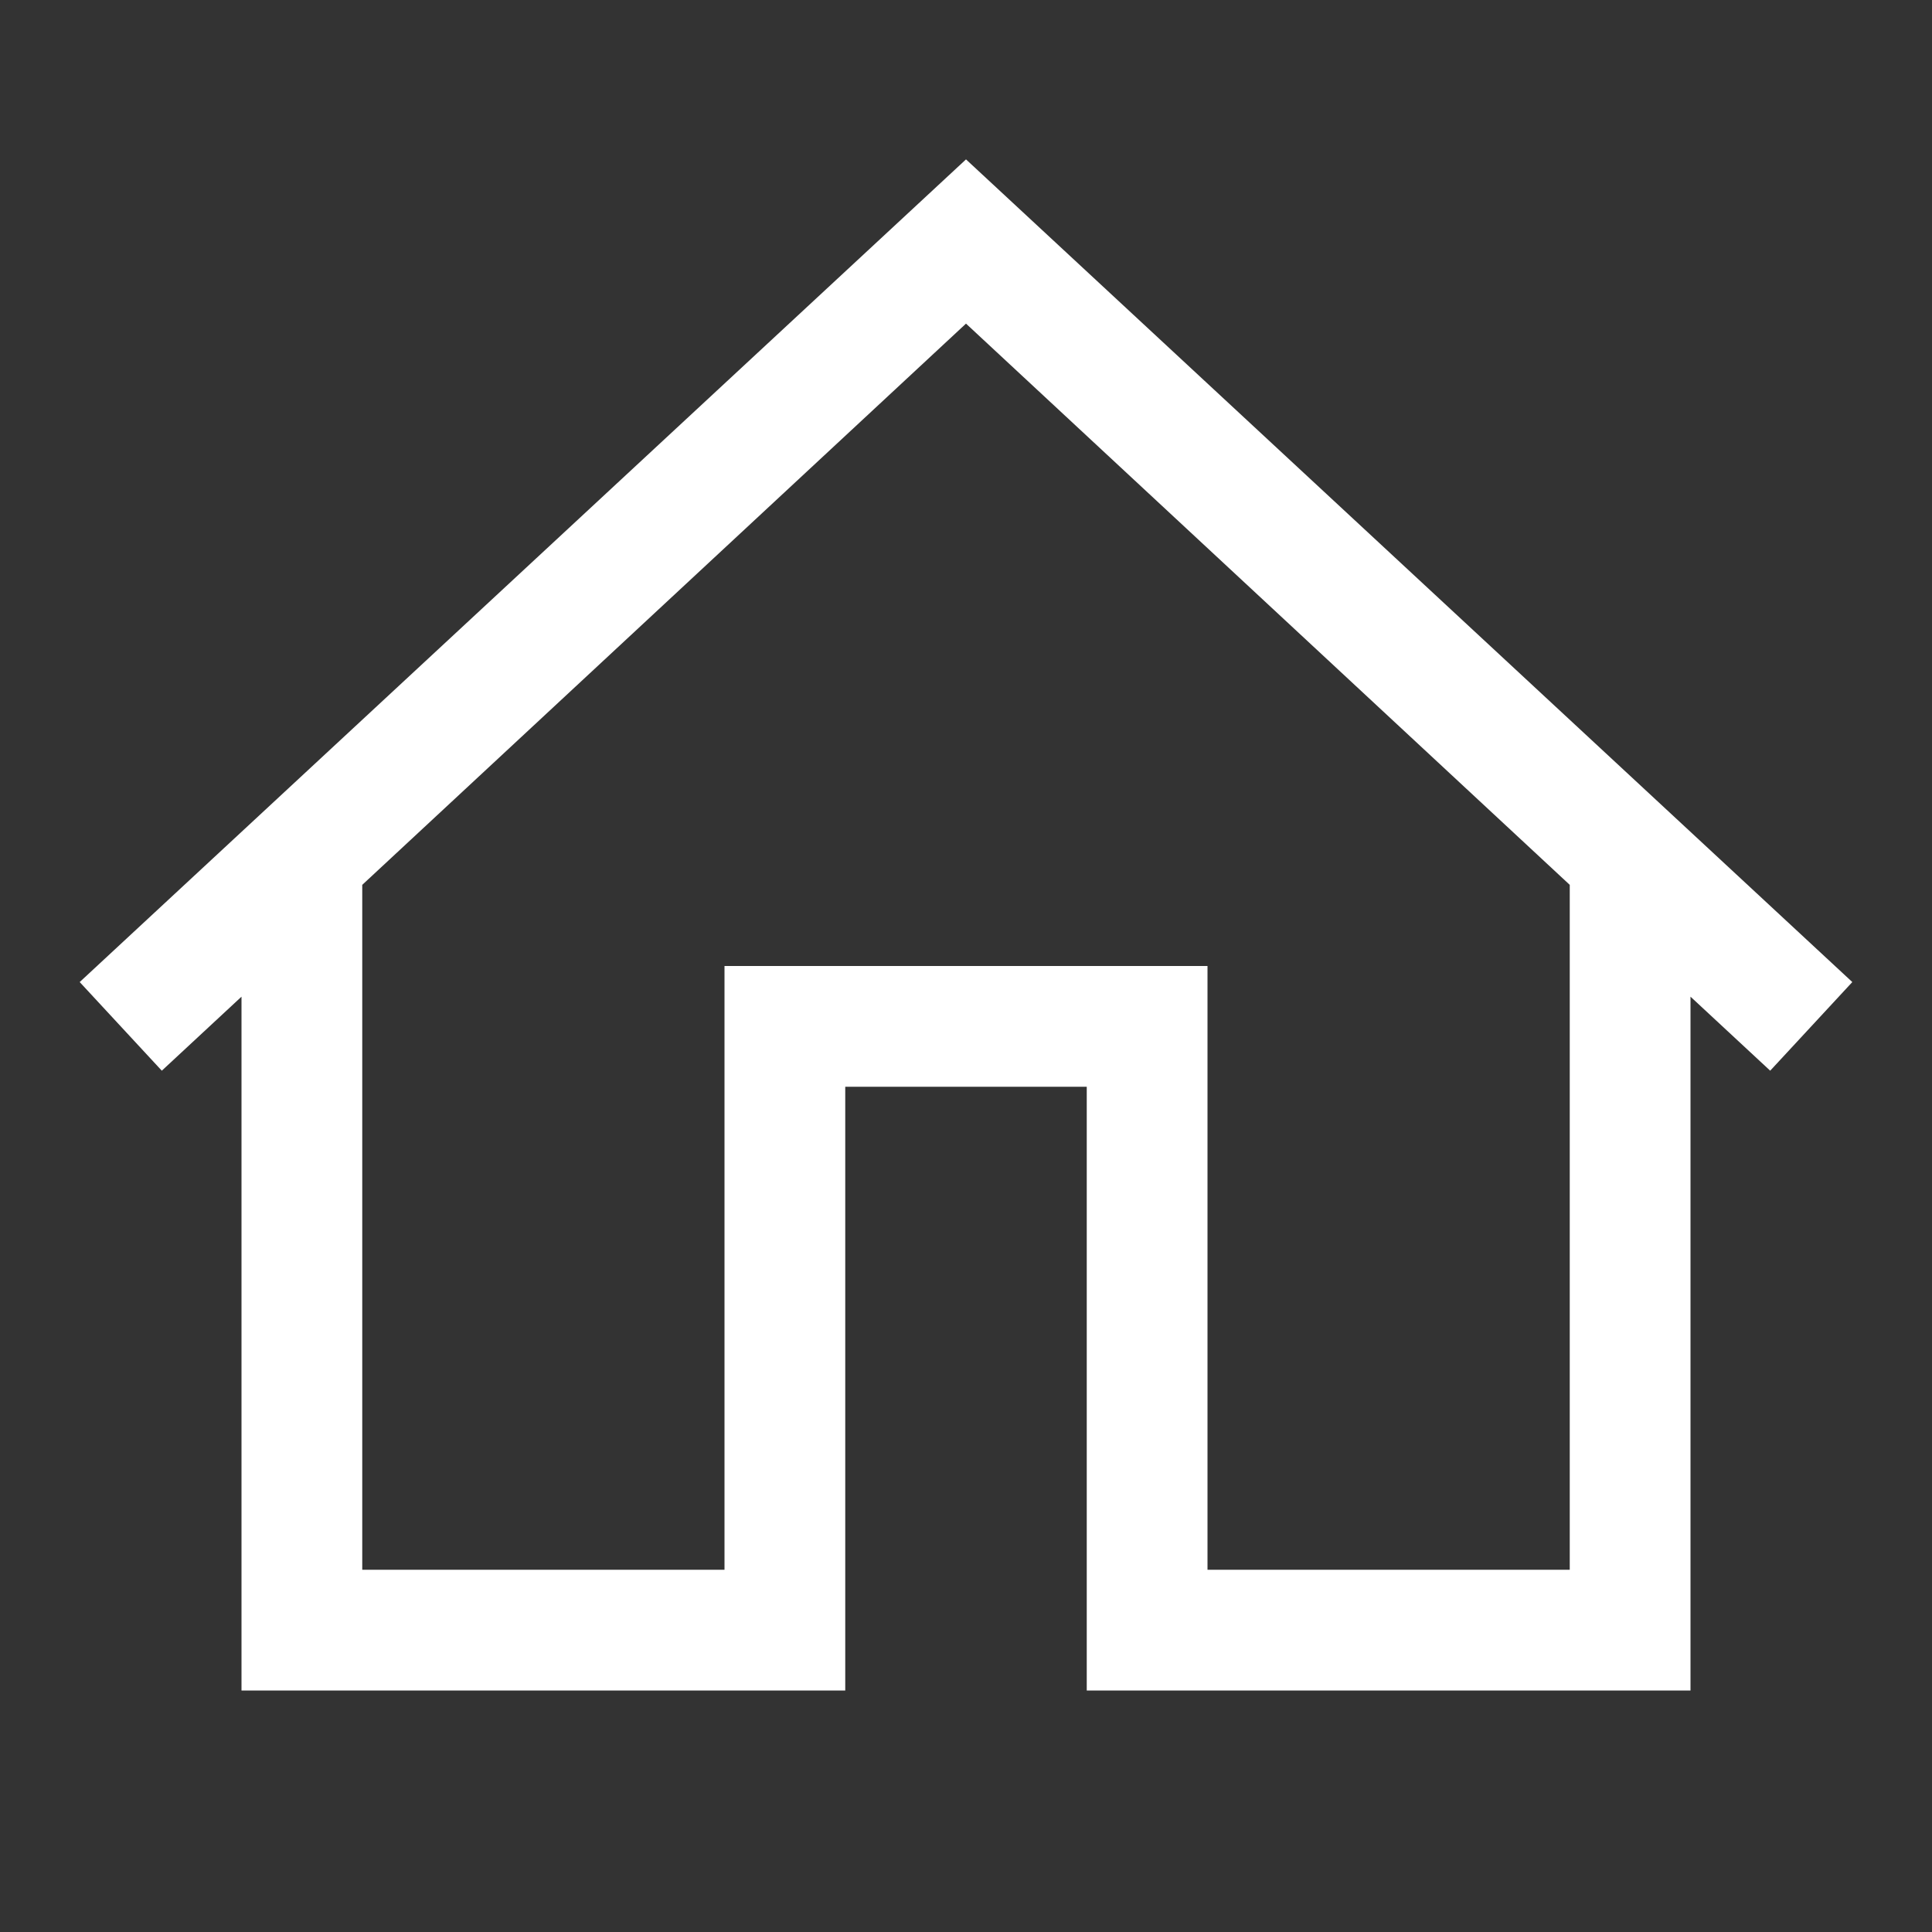 <svg width="16" height="16" viewBox="0 0 16 16" fill="none" xmlns="http://www.w3.org/2000/svg">
<rect x="0" y="0" width="16" height="16" fill="#333333" stroke="none"/>
<path d="M8 1.32L0.66 8.133L1.34 8.867L2 8.254V14H7V9H9V14H14V8.254L14.66 8.867L15.34 8.133L8 1.32ZM8 2.68L13 7.328V13H10V8H6V13H3V7.328L8 2.68Z" fill="white"/>
</svg>
